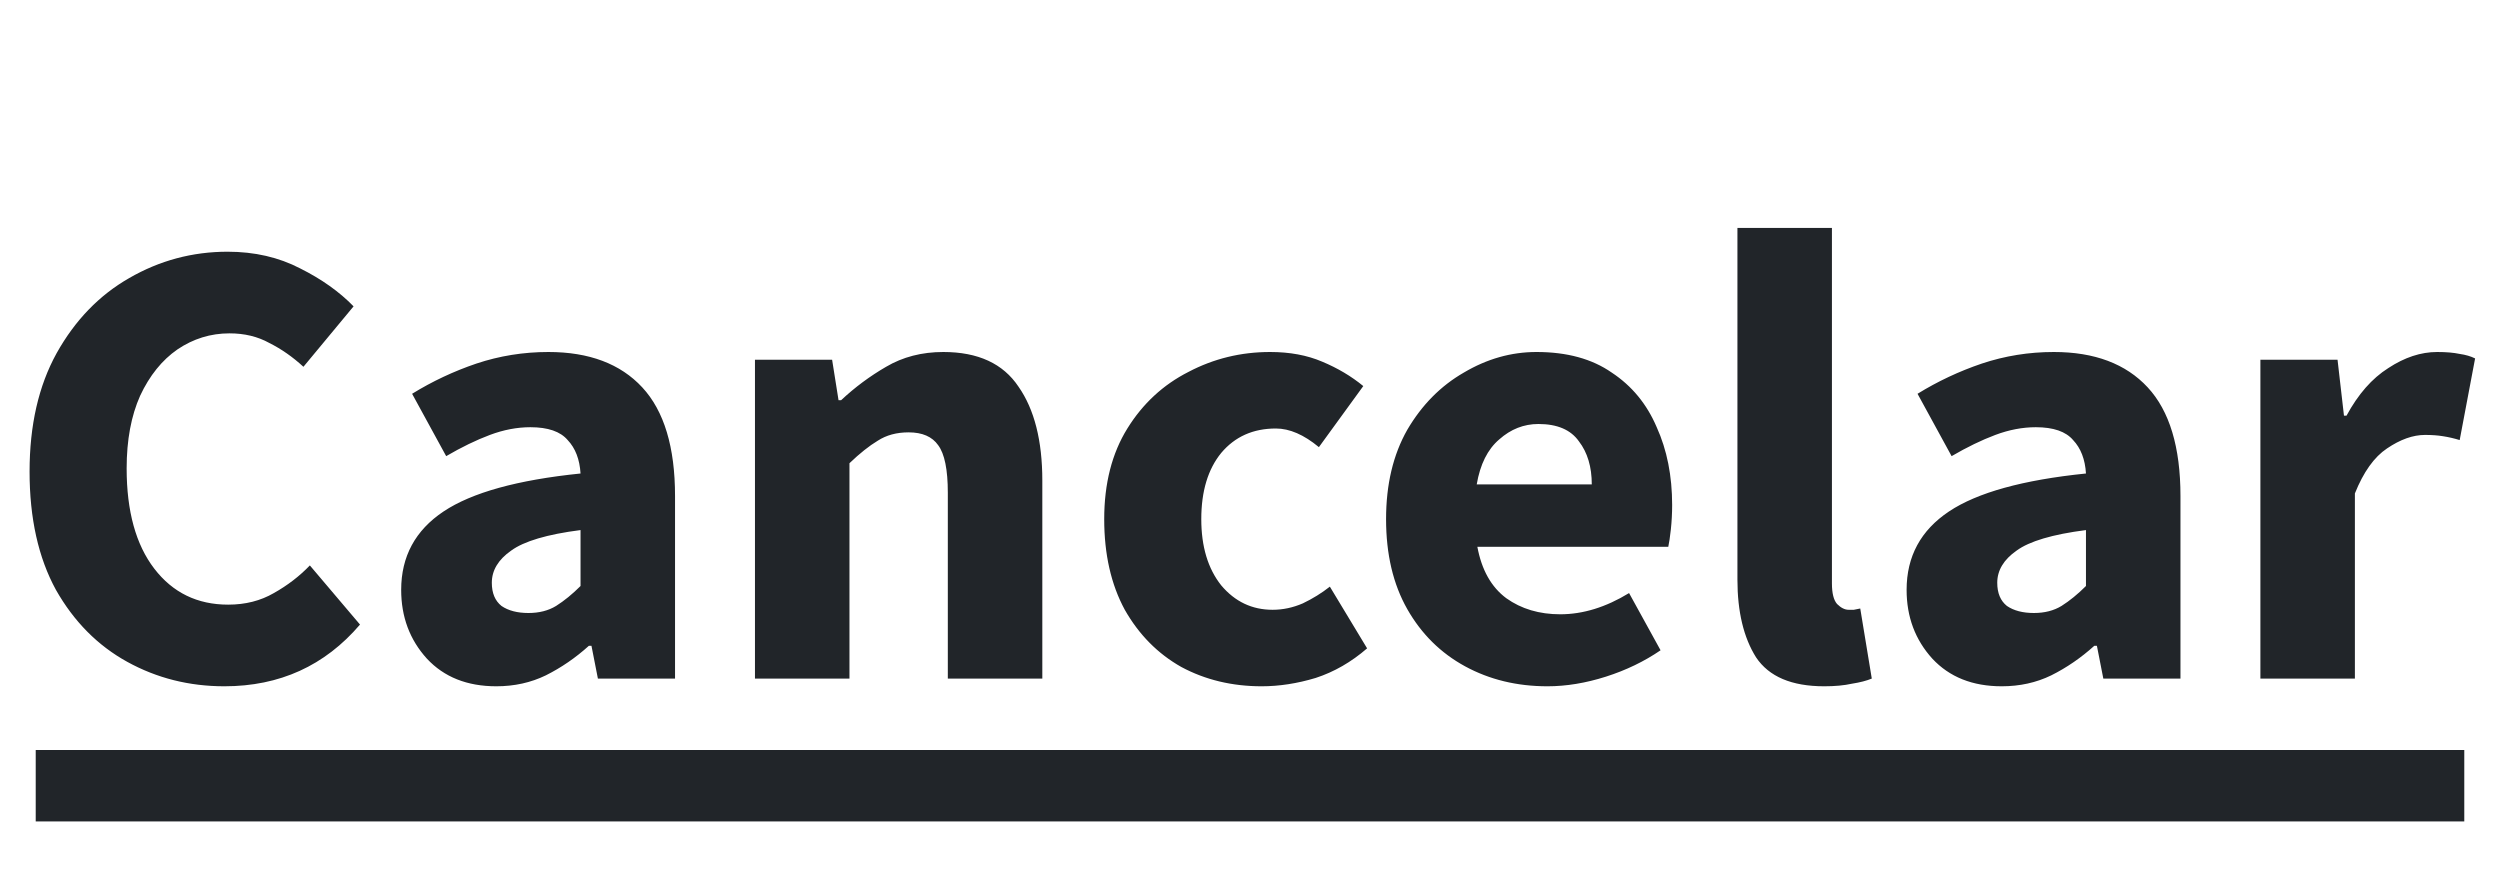 <svg width="70" height="25" viewBox="0 0 70 25" fill="none" xmlns="http://www.w3.org/2000/svg">
<path d="M6.282 19.216C5.298 19.216 4.392 18.988 3.564 18.532C2.736 18.076 2.07 17.404 1.566 16.516C1.074 15.616 0.828 14.512 0.828 13.204C0.828 11.908 1.08 10.804 1.584 9.892C2.1 8.968 2.778 8.266 3.618 7.786C4.47 7.294 5.388 7.048 6.372 7.048C7.128 7.048 7.806 7.204 8.406 7.516C9.006 7.816 9.504 8.17 9.9 8.578L8.496 10.27C8.196 9.994 7.878 9.772 7.542 9.604C7.218 9.424 6.846 9.334 6.426 9.334C5.898 9.334 5.412 9.484 4.968 9.784C4.536 10.084 4.188 10.516 3.924 11.08C3.672 11.644 3.546 12.322 3.546 13.114C3.546 14.314 3.804 15.25 4.32 15.922C4.836 16.594 5.526 16.93 6.39 16.93C6.87 16.93 7.296 16.822 7.668 16.606C8.052 16.39 8.388 16.132 8.676 15.832L10.08 17.488C9.096 18.64 7.83 19.216 6.282 19.216ZM13.897 19.216C13.081 19.216 12.433 18.958 11.953 18.442C11.473 17.914 11.233 17.272 11.233 16.516C11.233 15.58 11.629 14.848 12.421 14.32C13.213 13.792 14.491 13.438 16.255 13.258C16.231 12.862 16.111 12.55 15.895 12.322C15.691 12.082 15.343 11.962 14.851 11.962C14.479 11.962 14.101 12.034 13.717 12.178C13.333 12.322 12.925 12.52 12.493 12.772L11.539 11.026C12.103 10.678 12.703 10.396 13.339 10.18C13.987 9.964 14.659 9.856 15.355 9.856C16.495 9.856 17.371 10.186 17.983 10.846C18.595 11.506 18.901 12.52 18.901 13.888V19H16.741L16.561 18.082H16.489C16.117 18.418 15.715 18.694 15.283 18.91C14.863 19.114 14.401 19.216 13.897 19.216ZM14.797 17.164C15.097 17.164 15.355 17.098 15.571 16.966C15.799 16.822 16.027 16.636 16.255 16.408V14.842C15.319 14.962 14.671 15.154 14.311 15.418C13.951 15.67 13.771 15.97 13.771 16.318C13.771 16.606 13.861 16.822 14.041 16.966C14.233 17.098 14.485 17.164 14.797 17.164ZM21.139 19V10.072H23.299L23.479 11.206H23.551C23.935 10.846 24.355 10.534 24.811 10.27C25.279 9.994 25.813 9.856 26.413 9.856C27.385 9.856 28.087 10.18 28.519 10.828C28.963 11.464 29.185 12.34 29.185 13.456V19H26.539V13.798C26.539 13.15 26.449 12.706 26.269 12.466C26.101 12.226 25.825 12.106 25.441 12.106C25.105 12.106 24.817 12.184 24.577 12.34C24.337 12.484 24.073 12.694 23.785 12.97V19H21.139ZM35.328 19.216C34.499 19.216 33.749 19.036 33.078 18.676C32.417 18.304 31.89 17.77 31.494 17.074C31.11 16.366 30.918 15.52 30.918 14.536C30.918 13.54 31.134 12.694 31.566 11.998C31.997 11.302 32.568 10.774 33.276 10.414C33.983 10.042 34.745 9.856 35.562 9.856C36.114 9.856 36.599 9.946 37.02 10.126C37.452 10.306 37.836 10.534 38.172 10.81L36.929 12.52C36.51 12.172 36.108 11.998 35.724 11.998C35.087 11.998 34.578 12.226 34.194 12.682C33.822 13.138 33.636 13.756 33.636 14.536C33.636 15.304 33.822 15.922 34.194 16.39C34.578 16.846 35.057 17.074 35.633 17.074C35.922 17.074 36.203 17.014 36.48 16.894C36.755 16.762 37.008 16.606 37.236 16.426L38.279 18.154C37.836 18.538 37.355 18.814 36.84 18.982C36.324 19.138 35.819 19.216 35.328 19.216ZM43.328 19.216C42.476 19.216 41.708 19.03 41.024 18.658C40.34 18.286 39.8 17.752 39.404 17.056C39.008 16.36 38.81 15.52 38.81 14.536C38.81 13.564 39.008 12.73 39.404 12.034C39.812 11.338 40.34 10.804 40.988 10.432C41.636 10.048 42.314 9.856 43.022 9.856C43.874 9.856 44.576 10.048 45.128 10.432C45.692 10.804 46.112 11.314 46.388 11.962C46.676 12.598 46.82 13.324 46.82 14.14C46.82 14.368 46.808 14.596 46.784 14.824C46.76 15.04 46.736 15.202 46.712 15.31H41.366C41.486 15.958 41.756 16.438 42.176 16.75C42.596 17.05 43.1 17.2 43.688 17.2C44.324 17.2 44.966 17.002 45.614 16.606L46.496 18.208C46.04 18.52 45.53 18.766 44.966 18.946C44.402 19.126 43.856 19.216 43.328 19.216ZM41.348 13.564H44.57C44.57 13.072 44.45 12.67 44.21 12.358C43.982 12.034 43.604 11.872 43.076 11.872C42.668 11.872 42.302 12.016 41.978 12.304C41.654 12.58 41.444 13 41.348 13.564ZM51.078 19.216C50.166 19.216 49.531 18.946 49.17 18.406C48.822 17.854 48.648 17.128 48.648 16.228V6.382H51.294V16.336C51.294 16.612 51.343 16.804 51.438 16.912C51.547 17.02 51.654 17.074 51.763 17.074C51.822 17.074 51.87 17.074 51.907 17.074C51.955 17.062 52.014 17.05 52.087 17.038L52.41 19C52.267 19.06 52.081 19.108 51.852 19.144C51.636 19.192 51.379 19.216 51.078 19.216ZM56.049 19.216C55.233 19.216 54.585 18.958 54.105 18.442C53.625 17.914 53.385 17.272 53.385 16.516C53.385 15.58 53.781 14.848 54.573 14.32C55.365 13.792 56.643 13.438 58.407 13.258C58.383 12.862 58.263 12.55 58.047 12.322C57.843 12.082 57.495 11.962 57.003 11.962C56.631 11.962 56.253 12.034 55.869 12.178C55.485 12.322 55.077 12.52 54.645 12.772L53.691 11.026C54.255 10.678 54.855 10.396 55.491 10.18C56.139 9.964 56.811 9.856 57.507 9.856C58.647 9.856 59.523 10.186 60.135 10.846C60.747 11.506 61.053 12.52 61.053 13.888V19H58.893L58.713 18.082H58.641C58.269 18.418 57.867 18.694 57.435 18.91C57.015 19.114 56.553 19.216 56.049 19.216ZM56.949 17.164C57.249 17.164 57.507 17.098 57.723 16.966C57.951 16.822 58.179 16.636 58.407 16.408V14.842C57.471 14.962 56.823 15.154 56.463 15.418C56.103 15.67 55.923 15.97 55.923 16.318C55.923 16.606 56.013 16.822 56.193 16.966C56.385 17.098 56.637 17.164 56.949 17.164ZM63.291 19V10.072H65.451L65.631 11.638H65.703C66.027 11.038 66.417 10.594 66.873 10.306C67.329 10.006 67.785 9.856 68.241 9.856C68.493 9.856 68.703 9.874 68.871 9.91C69.039 9.934 69.183 9.976 69.303 10.036L68.871 12.322C68.715 12.274 68.559 12.238 68.403 12.214C68.259 12.19 68.091 12.178 67.899 12.178C67.563 12.178 67.209 12.304 66.837 12.556C66.477 12.796 66.177 13.216 65.937 13.816V19H63.291Z" fill="#212529"/>
<rect x="1" y="21" width="68" height="2" fill="#212529"/>
</svg>
